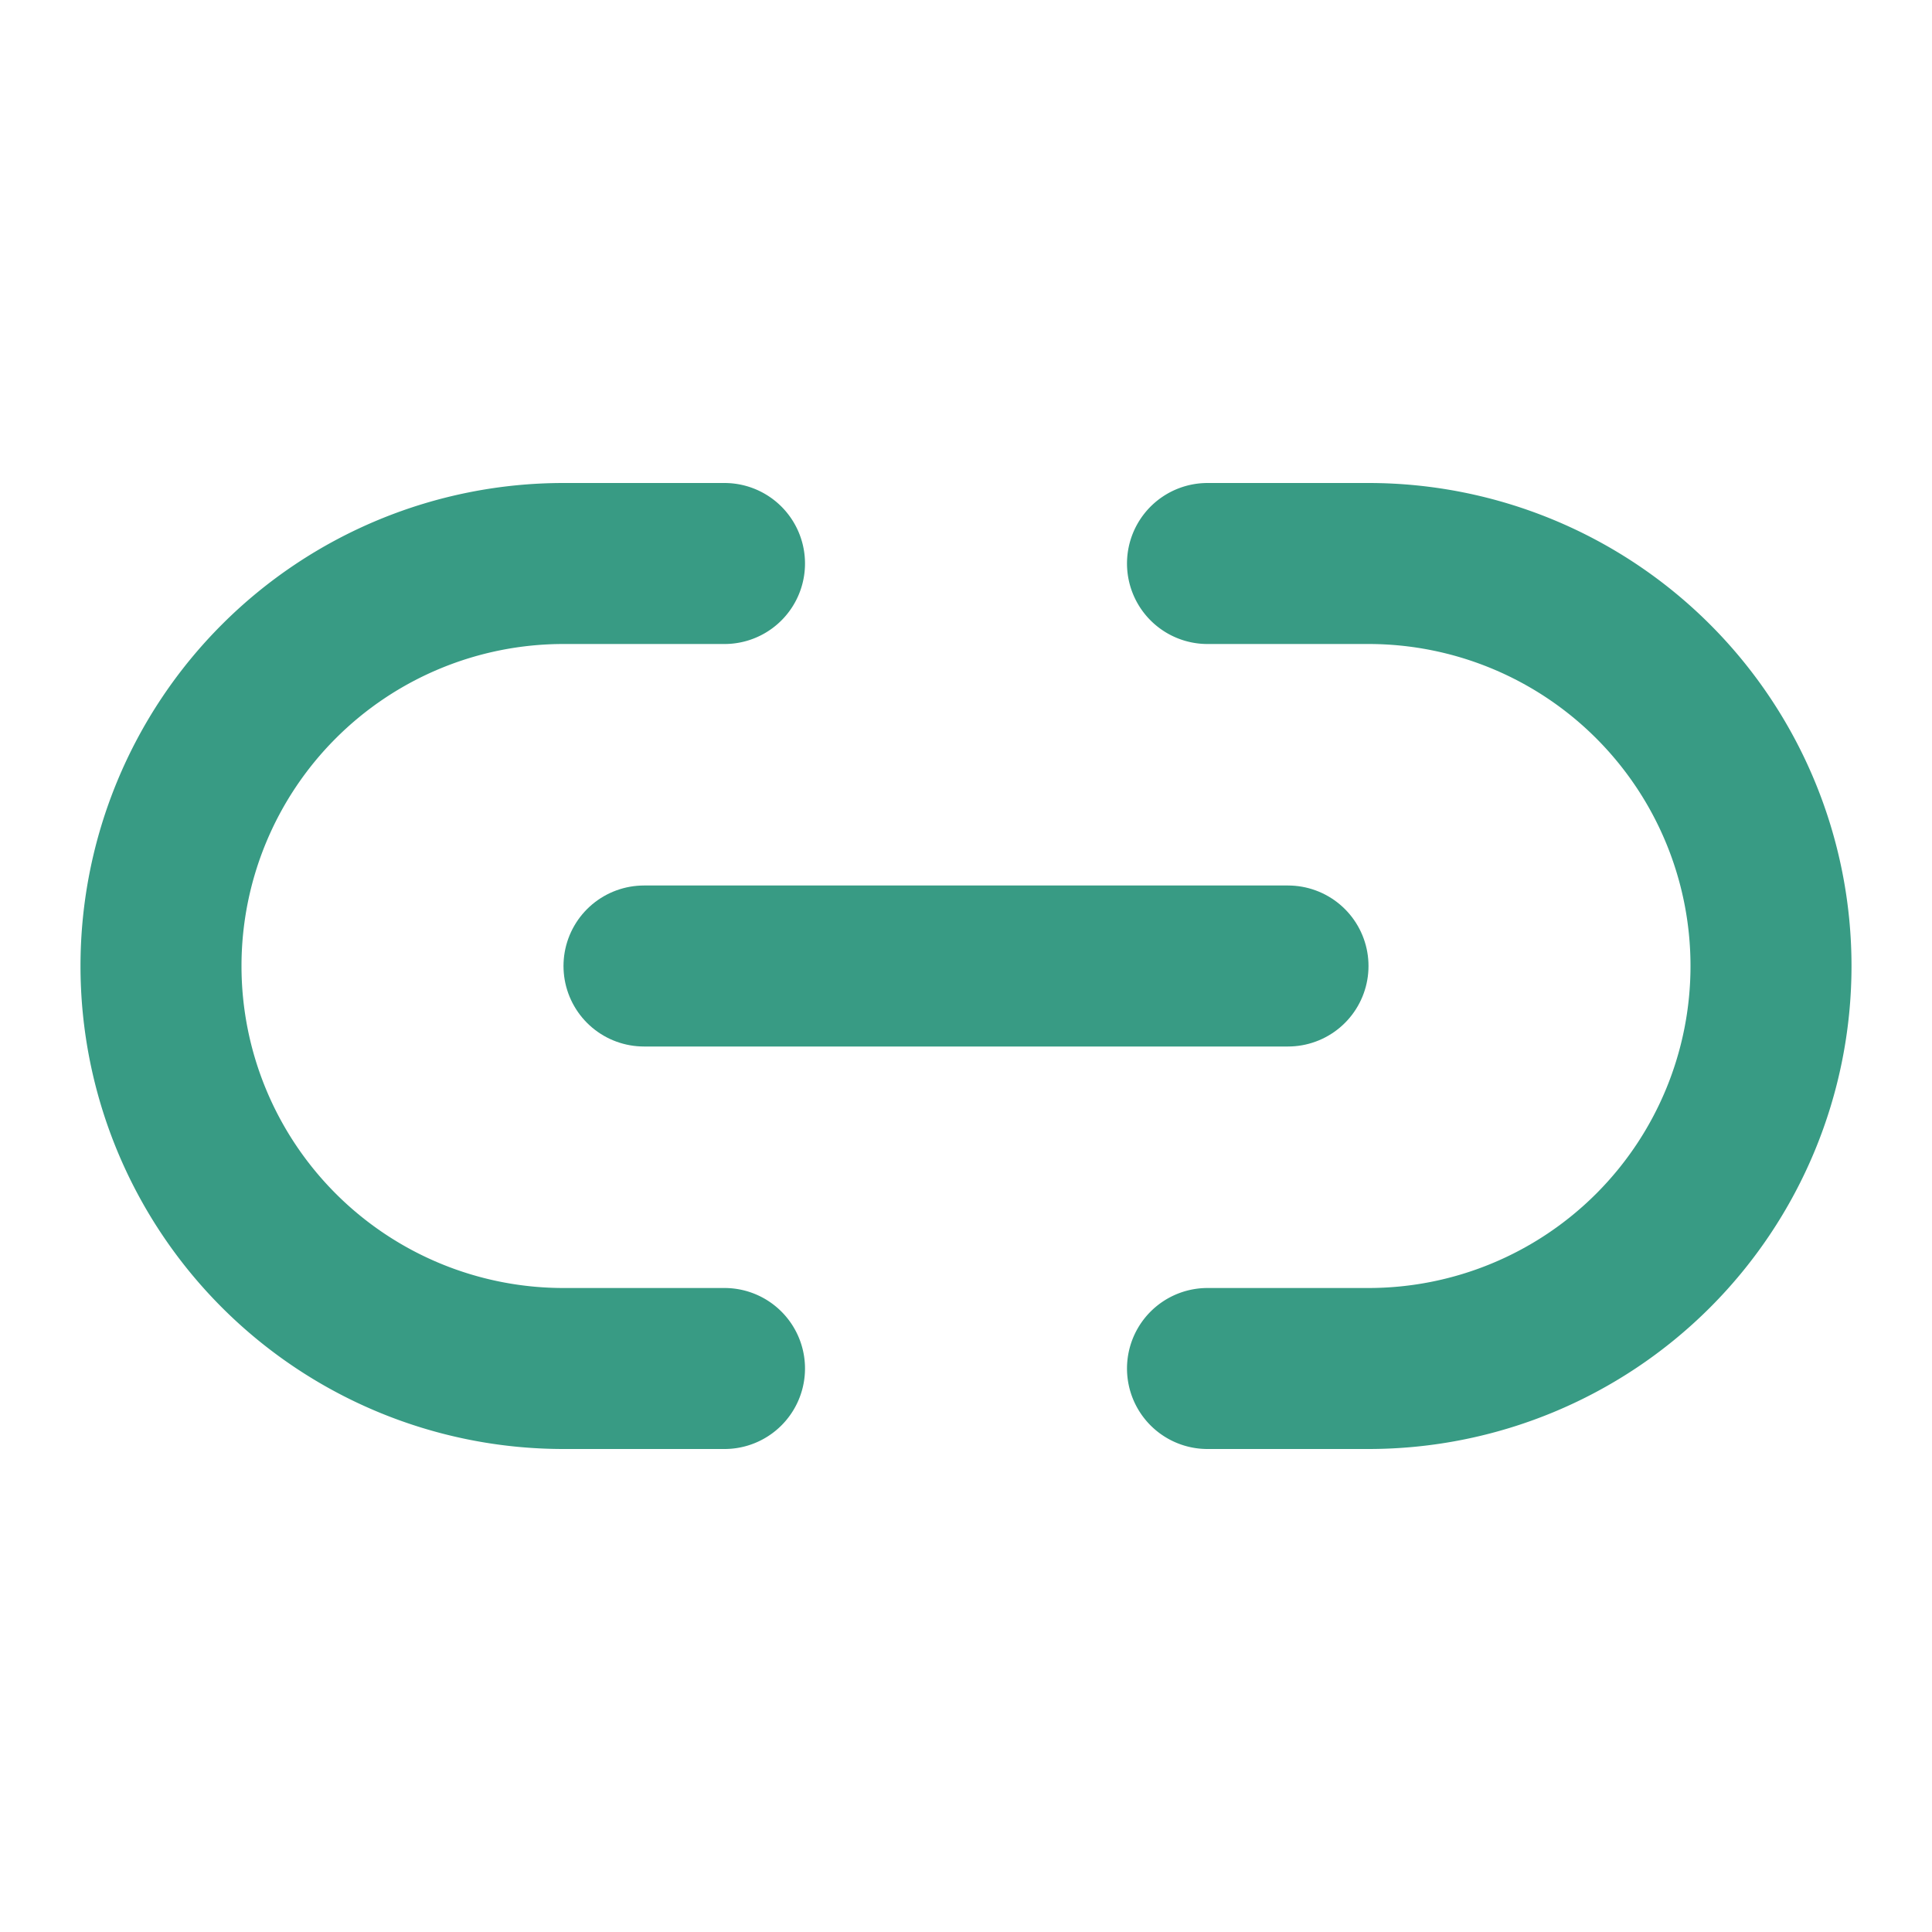 <svg xmlns="http://www.w3.org/2000/svg" width="24" height="24" viewBox="0 0 24 24" fill="none" stroke="#389b84" stroke-width="2" stroke-linecap="round" stroke-linejoin="round"><path d="M9 17H7A5 5 0 0 1 7 7h2"></path><path d="M15 7h2a5 5 0 1 1 0 10h-2"></path><line x1="8" y1="12" x2="16" y2="12"></line></svg>